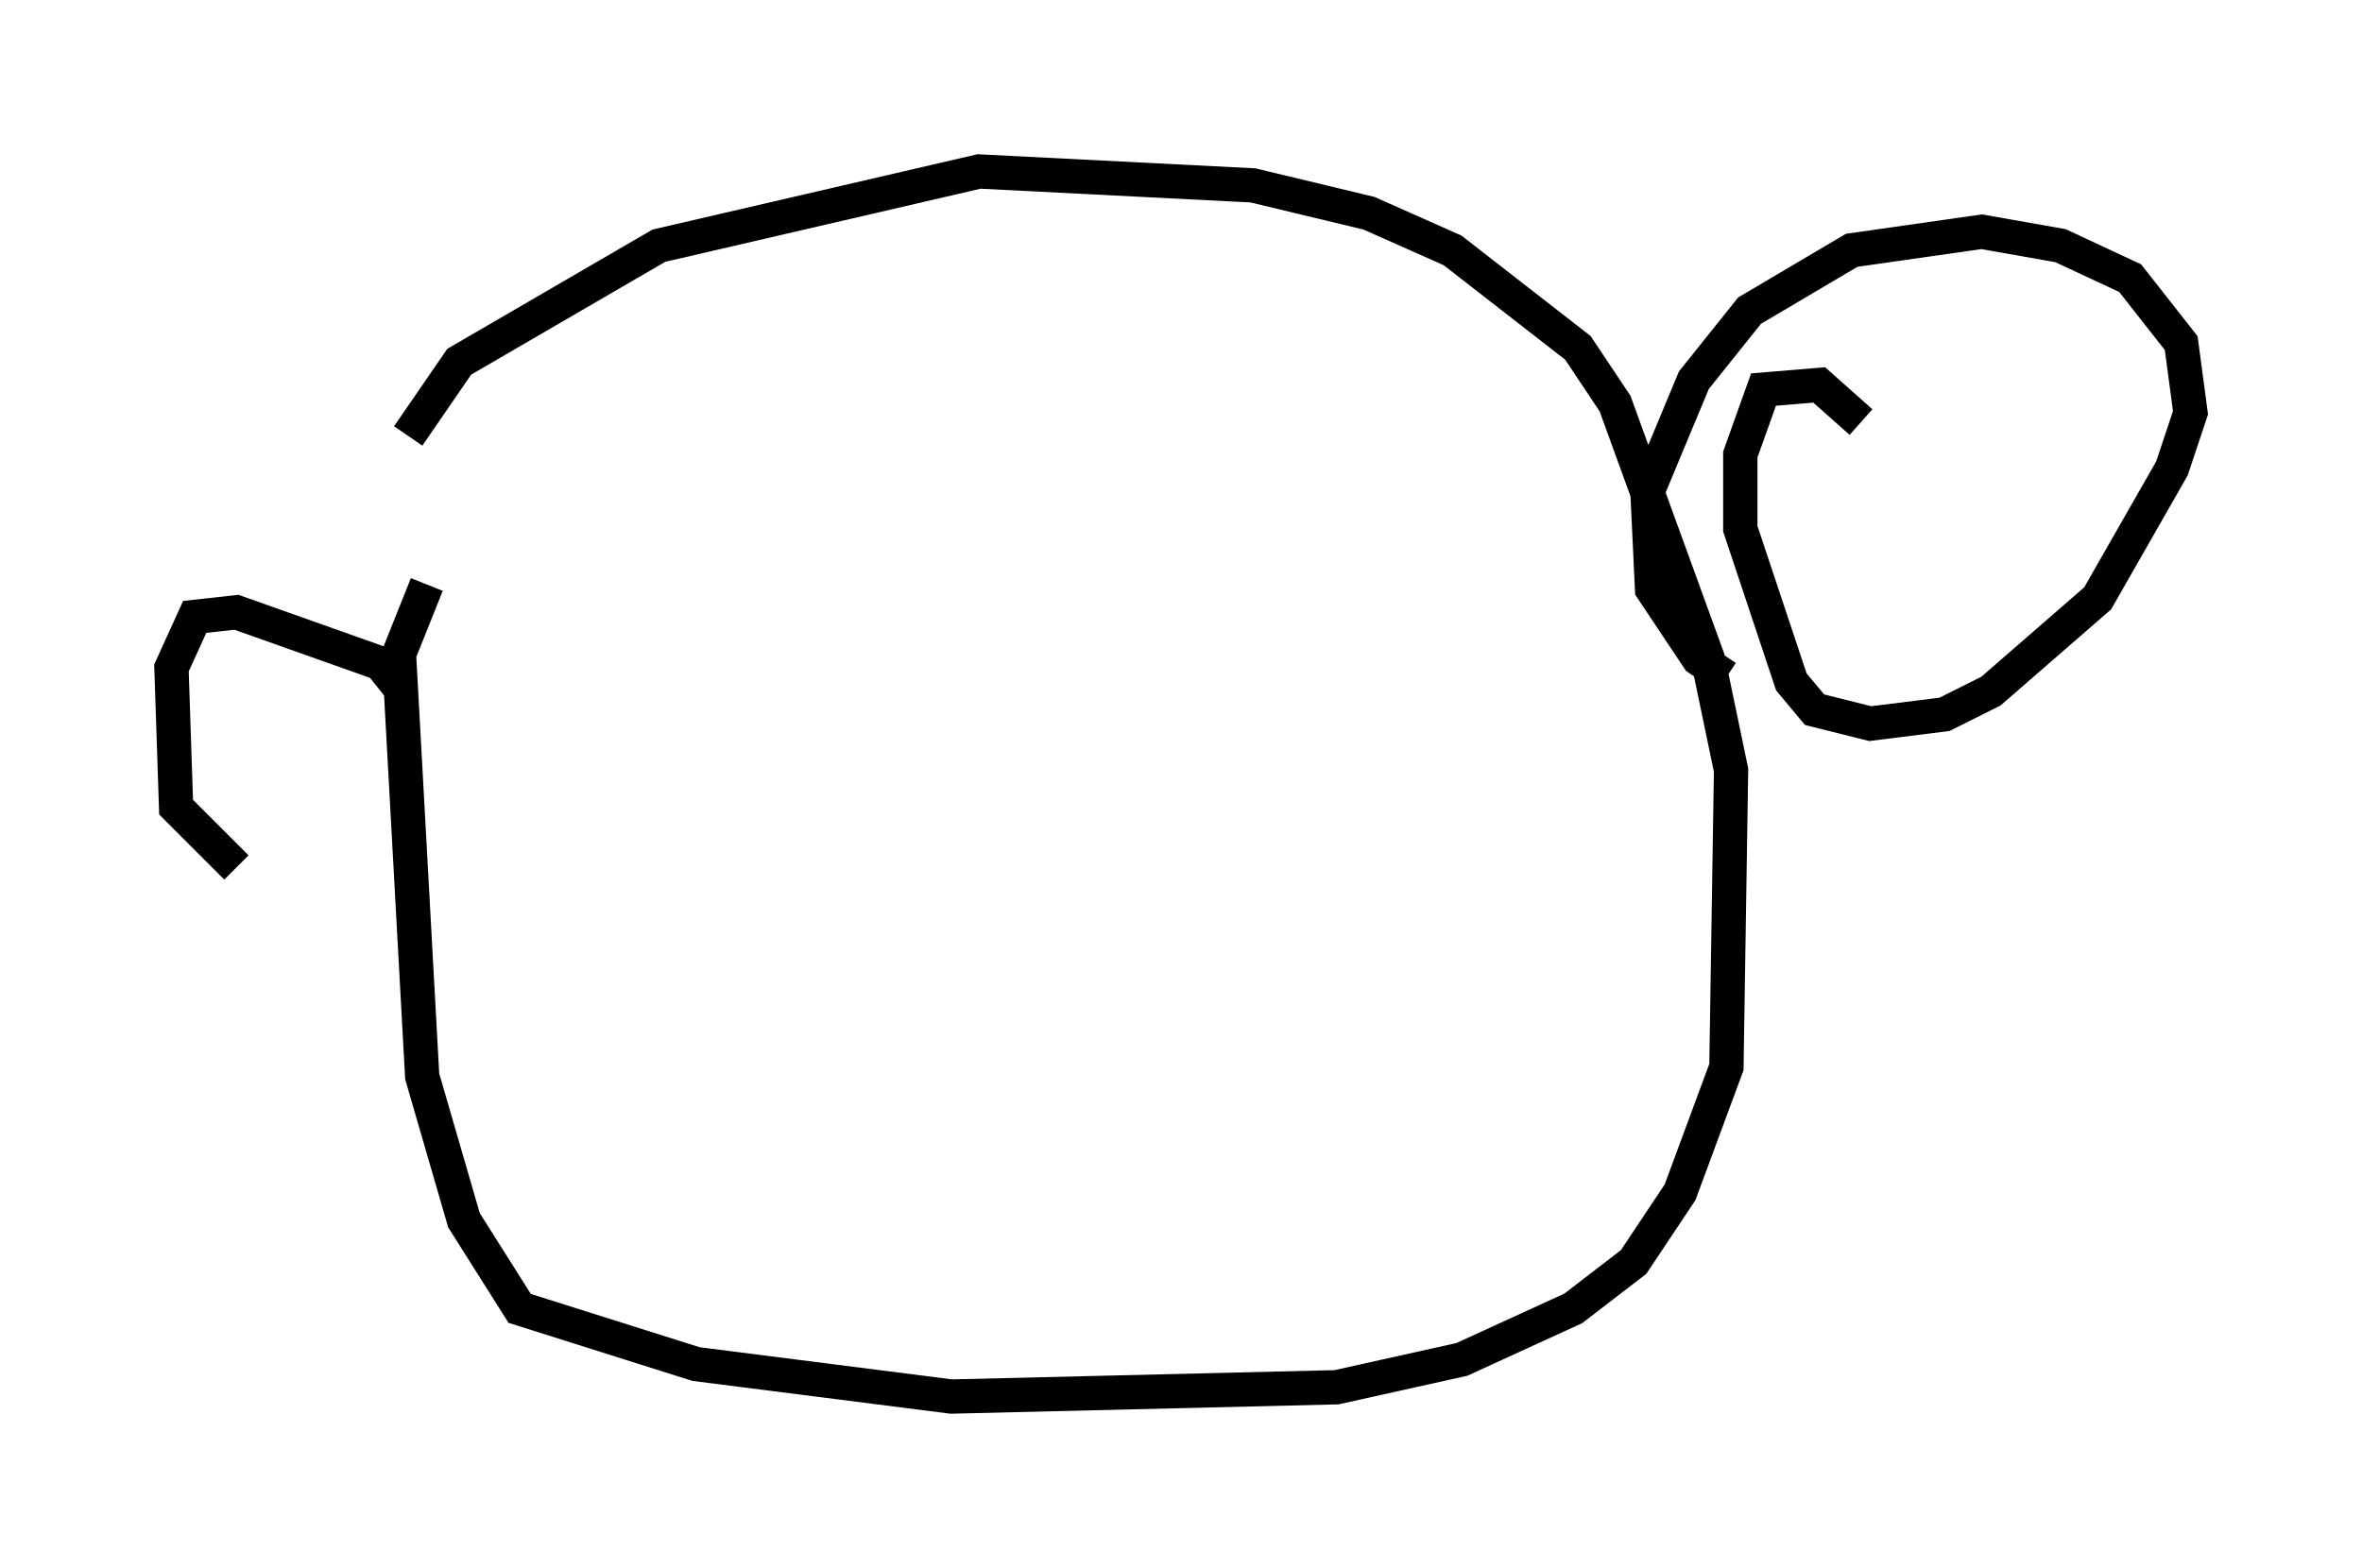 <?xml version="1.0" encoding="utf-8" ?>
<svg baseProfile="full" height="45.724" version="1.1" width="68.863" xmlns="http://www.w3.org/2000/svg" xmlns:ev="http://www.w3.org/2001/xml-events" xmlns:xlink="http://www.w3.org/1999/xlink"><defs /><rect fill="white" height="45.724" width="68.863" x="0" y="0" /><path d="M11.36, 14.607 m0.541, -1.894 l1.488, -2.165 5.819, -3.383 l9.337, -2.165 7.984, 0.406 l3.383, 0.812 2.436, 1.083 l3.654, 2.842 1.083, 1.624 l2.706, 7.442 0.677, 3.248 l-0.135, 8.66 -1.353, 3.654 l-1.353, 2.03 -1.759, 1.353 l-3.248, 1.488 -3.654, 0.812 l-11.231, 0.271 -7.442, -0.947 l-5.142, -1.624 -1.624, -2.571 l-1.218, -4.195 -0.677, -12.314 l0.271, -0.677 m0.0, 0.0 l0.541, -1.353 m41.813, -4.736 l-1.218, -1.083 -1.624, 0.135 l-0.677, 1.894 0.0, 2.165 l1.488, 4.465 0.677, 0.812 l1.624, 0.406 2.165, -0.271 l1.353, -0.677 3.112, -2.706 l2.165, -3.789 0.541, -1.624 l-0.271, -2.03 -1.488, -1.894 l-2.03, -0.947 -2.3, -0.406 l-3.789, 0.541 -2.977, 1.759 l-1.624, 2.03 -1.353, 3.248 l0.135, 2.842 1.353, 2.03 l0.812, 0.541 m-38.701, 0.271 l-0.541, -0.677 -4.195, -1.488 l-1.218, 0.135 -0.677, 1.488 l0.135, 4.059 1.759, 1.759 " fill="none" stroke="black" stroke-width="1" /></svg>